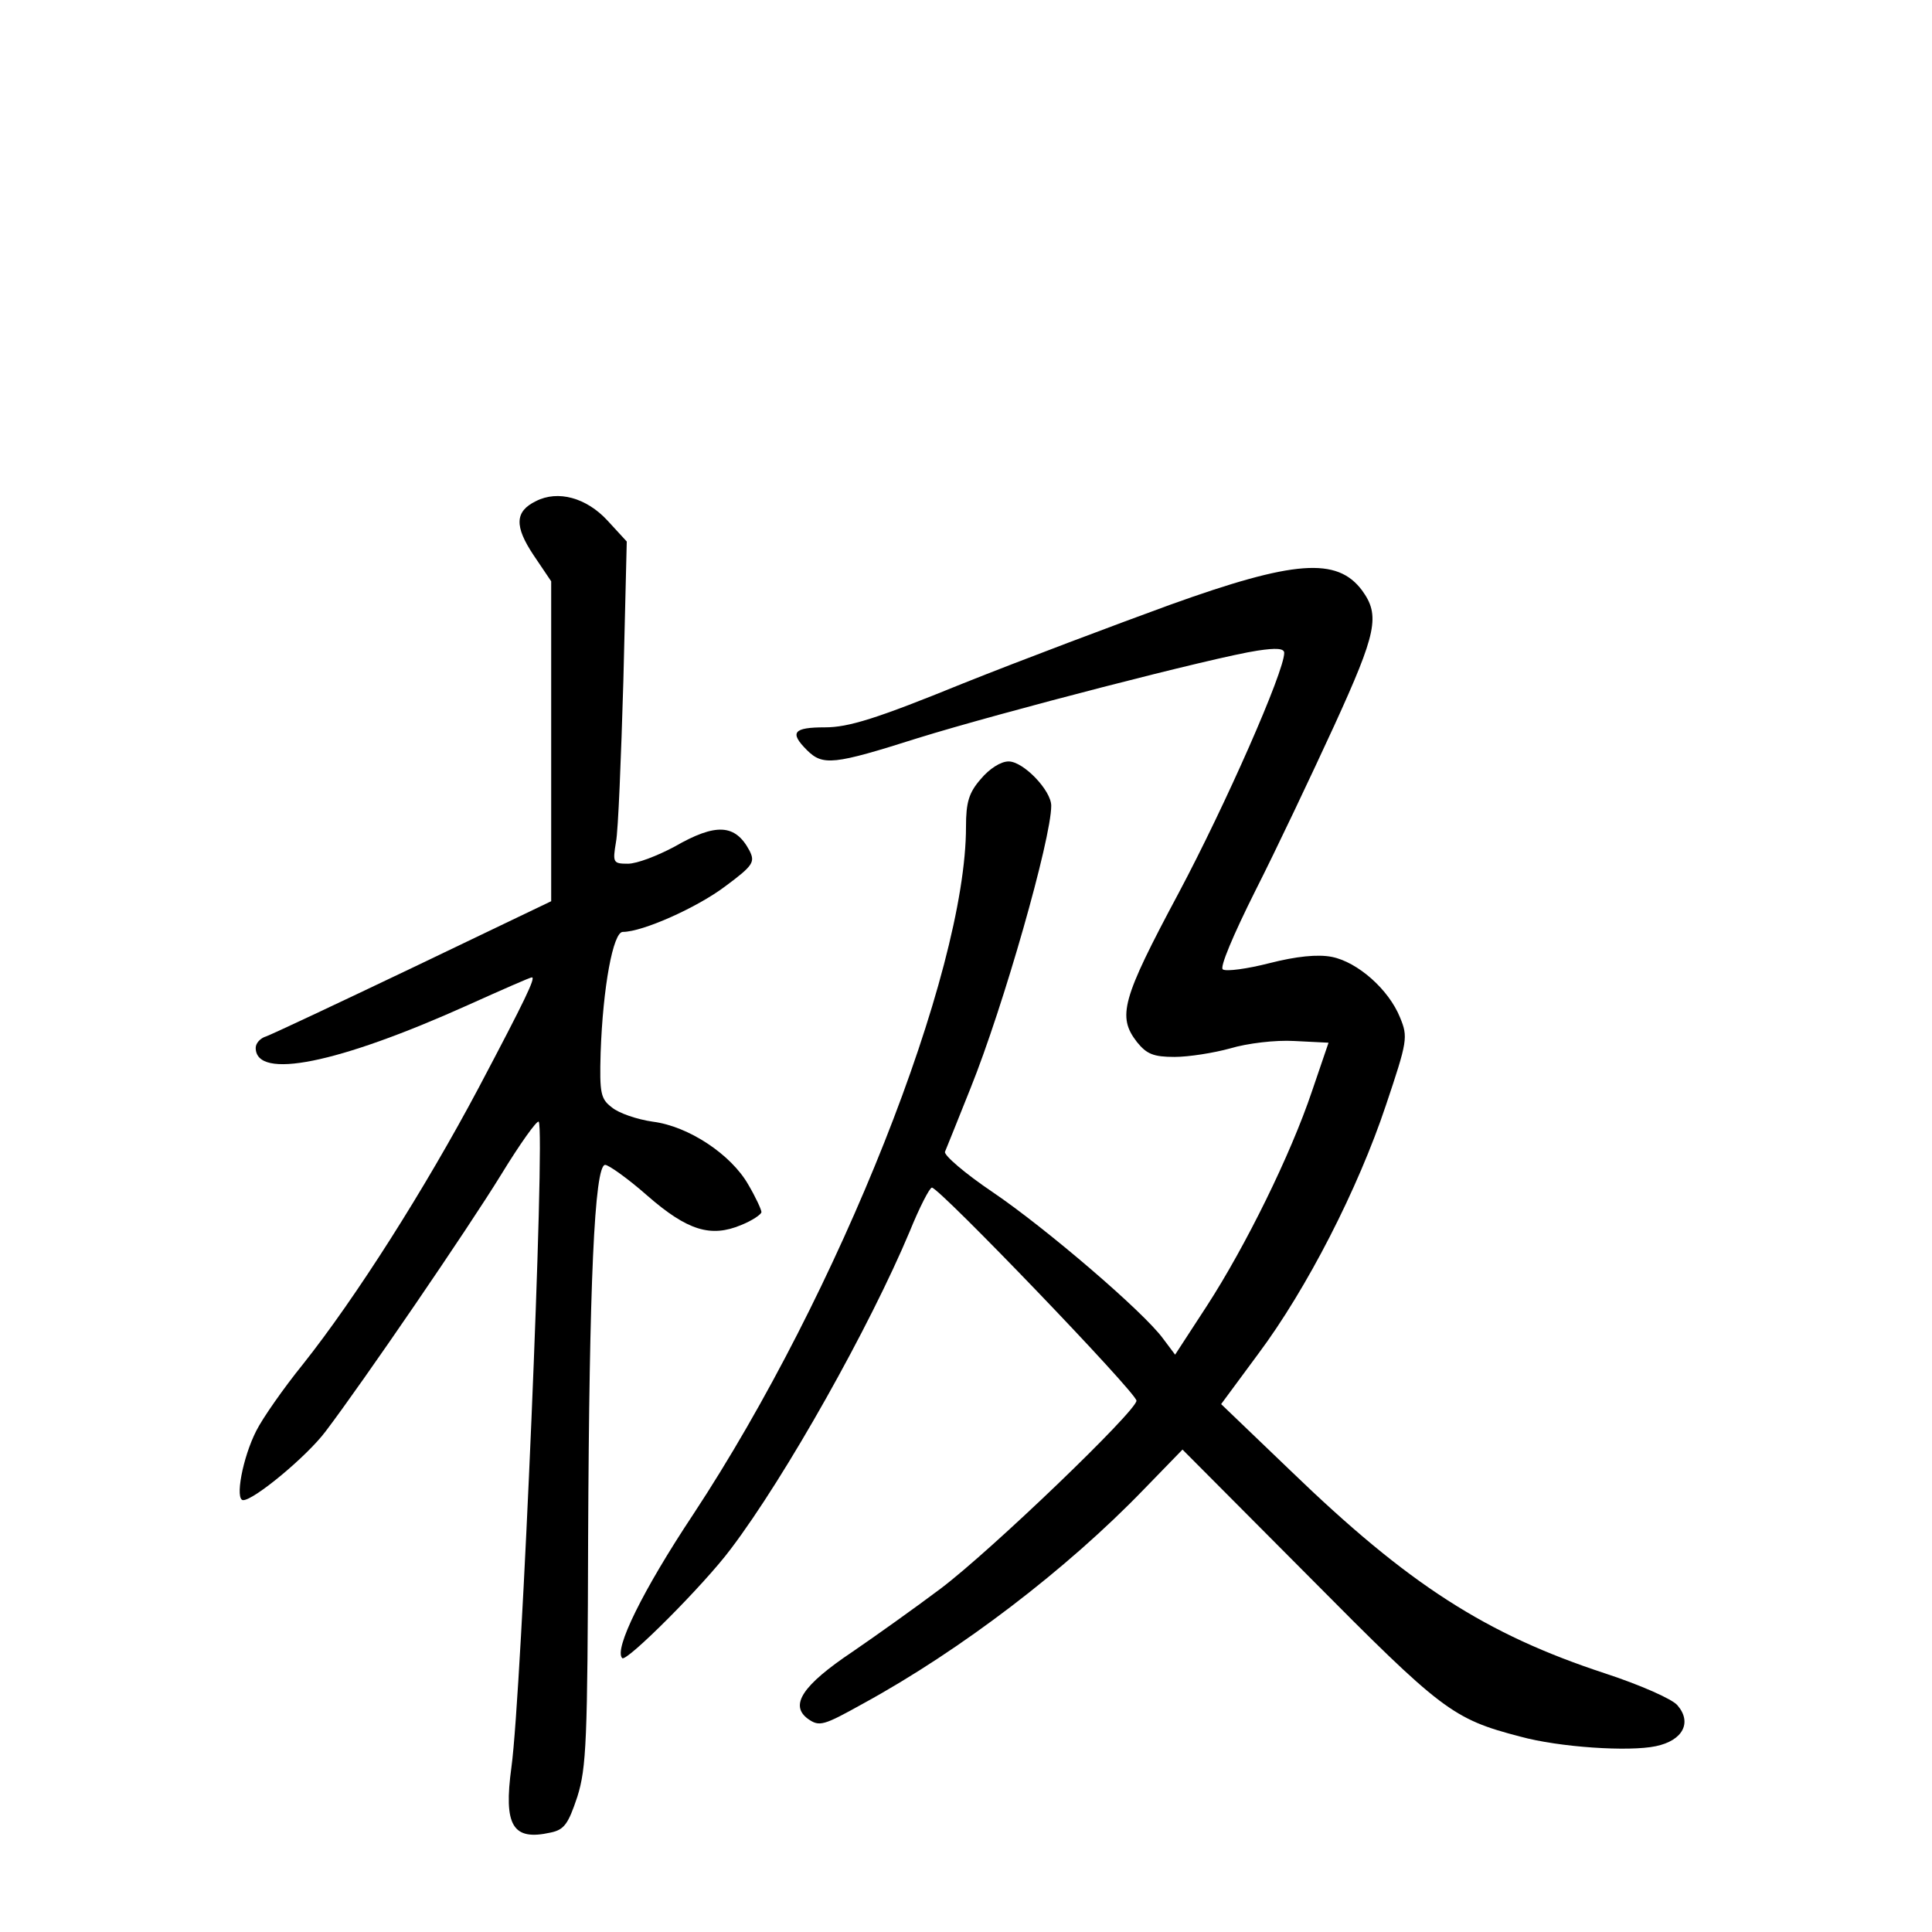 <?xml version="1.0" standalone="no"?>
<!DOCTYPE svg PUBLIC "-//W3C//DTD SVG 20010904//EN"
 "http://www.w3.org/TR/2001/REC-SVG-20010904/DTD/svg10.dtd">
<svg version="1.0" xmlns="http://www.w3.org/2000/svg"
 width="340pt" height="340pt" viewBox="0 0 340 340"
 preserveAspectRatio="xMidYMid meet">
<g transform="translate(0,340) scale(0.1,-0.1)"
fill="#000000" stroke="none">
<path d="M943 2518 c-37 -18 -38 -44 -4 -95 l31 -46 0 -282 0 -281 -242 -116
c-134 -64 -251 -119 -260 -122 -10 -3 -18 -12 -18 -20 0 -57 144 -28 373 75
60 27 110 49 113 49 7 0 -11 -38 -94 -195 -94 -177 -216 -369 -309 -486 -34
-42 -71 -95 -82 -117 -24 -47 -38 -122 -23 -122 19 0 112 77 145 121 66 87
250 356 309 452 33 54 63 96 66 93 12 -12 -30 -1007 -48 -1136 -14 -103 2
-130 69 -115 24 5 31 15 47 63 16 51 18 98 19 457 2 444 11 655 30 655 6 0 40
-24 74 -54 71 -62 112 -74 165 -52 20 8 36 19 36 23 0 4 -10 26 -23 48 -30 53
-105 103 -168 111 -28 4 -60 15 -72 25 -20 15 -22 25 -20 96 4 116 22 213 39
213 35 0 131 43 180 80 50 37 53 43 43 63 -25 47 -59 49 -132 7 -30 -16 -66
-30 -82 -30 -26 0 -27 2 -21 38 4 20 9 148 13 283 l6 246 -34 37 c-37 40 -87
54 -126 34z"/>
<path d="M2060 2336 c-96 -35 -261 -97 -366 -139 -152 -62 -201 -77 -242 -77
-56 0 -63 -9 -32 -40 28 -28 47 -26 195 21 145 45 524 143 598 154 33 5 47 4
47 -4 0 -33 -103 -267 -186 -423 -100 -187 -108 -217 -73 -262 17 -21 29 -26
66 -26 25 0 69 7 98 15 30 9 80 15 113 13 l60 -3 -29 -85 c-38 -113 -117 -273
-185 -378 l-56 -86 -21 28 c-34 47 -207 195 -300 258 -49 33 -86 65 -84 71 3
7 23 57 45 112 58 144 142 439 142 497 0 27 -49 78 -75 78 -14 0 -34 -13 -49
-31 -21 -24 -26 -41 -26 -84 0 -257 -223 -820 -480 -1210 -89 -134 -140 -238
-125 -253 7 -8 144 129 191 192 97 128 245 392 315 559 17 42 35 77 39 77 13
0 360 -361 360 -375 0 -18 -256 -264 -345 -331 -44 -33 -114 -83 -155 -111
-88 -59 -111 -94 -78 -118 20 -14 27 -12 97 27 172 94 359 237 494 377 l68 70
223 -224 c233 -235 252 -250 371 -281 69 -19 192 -27 239 -17 48 10 64 42 38
72 -9 11 -66 36 -127 56 -210 69 -346 156 -554 357 l-122 117 65 88 c86 115
176 291 225 438 38 113 39 120 25 154 -20 50 -75 98 -120 107 -25 5 -63 1
-110 -11 -39 -10 -76 -15 -82 -11 -6 3 18 60 57 138 37 73 99 204 139 291 75
164 81 194 49 238 -44 59 -120 53 -337 -25z"/>
</g>
</svg>
